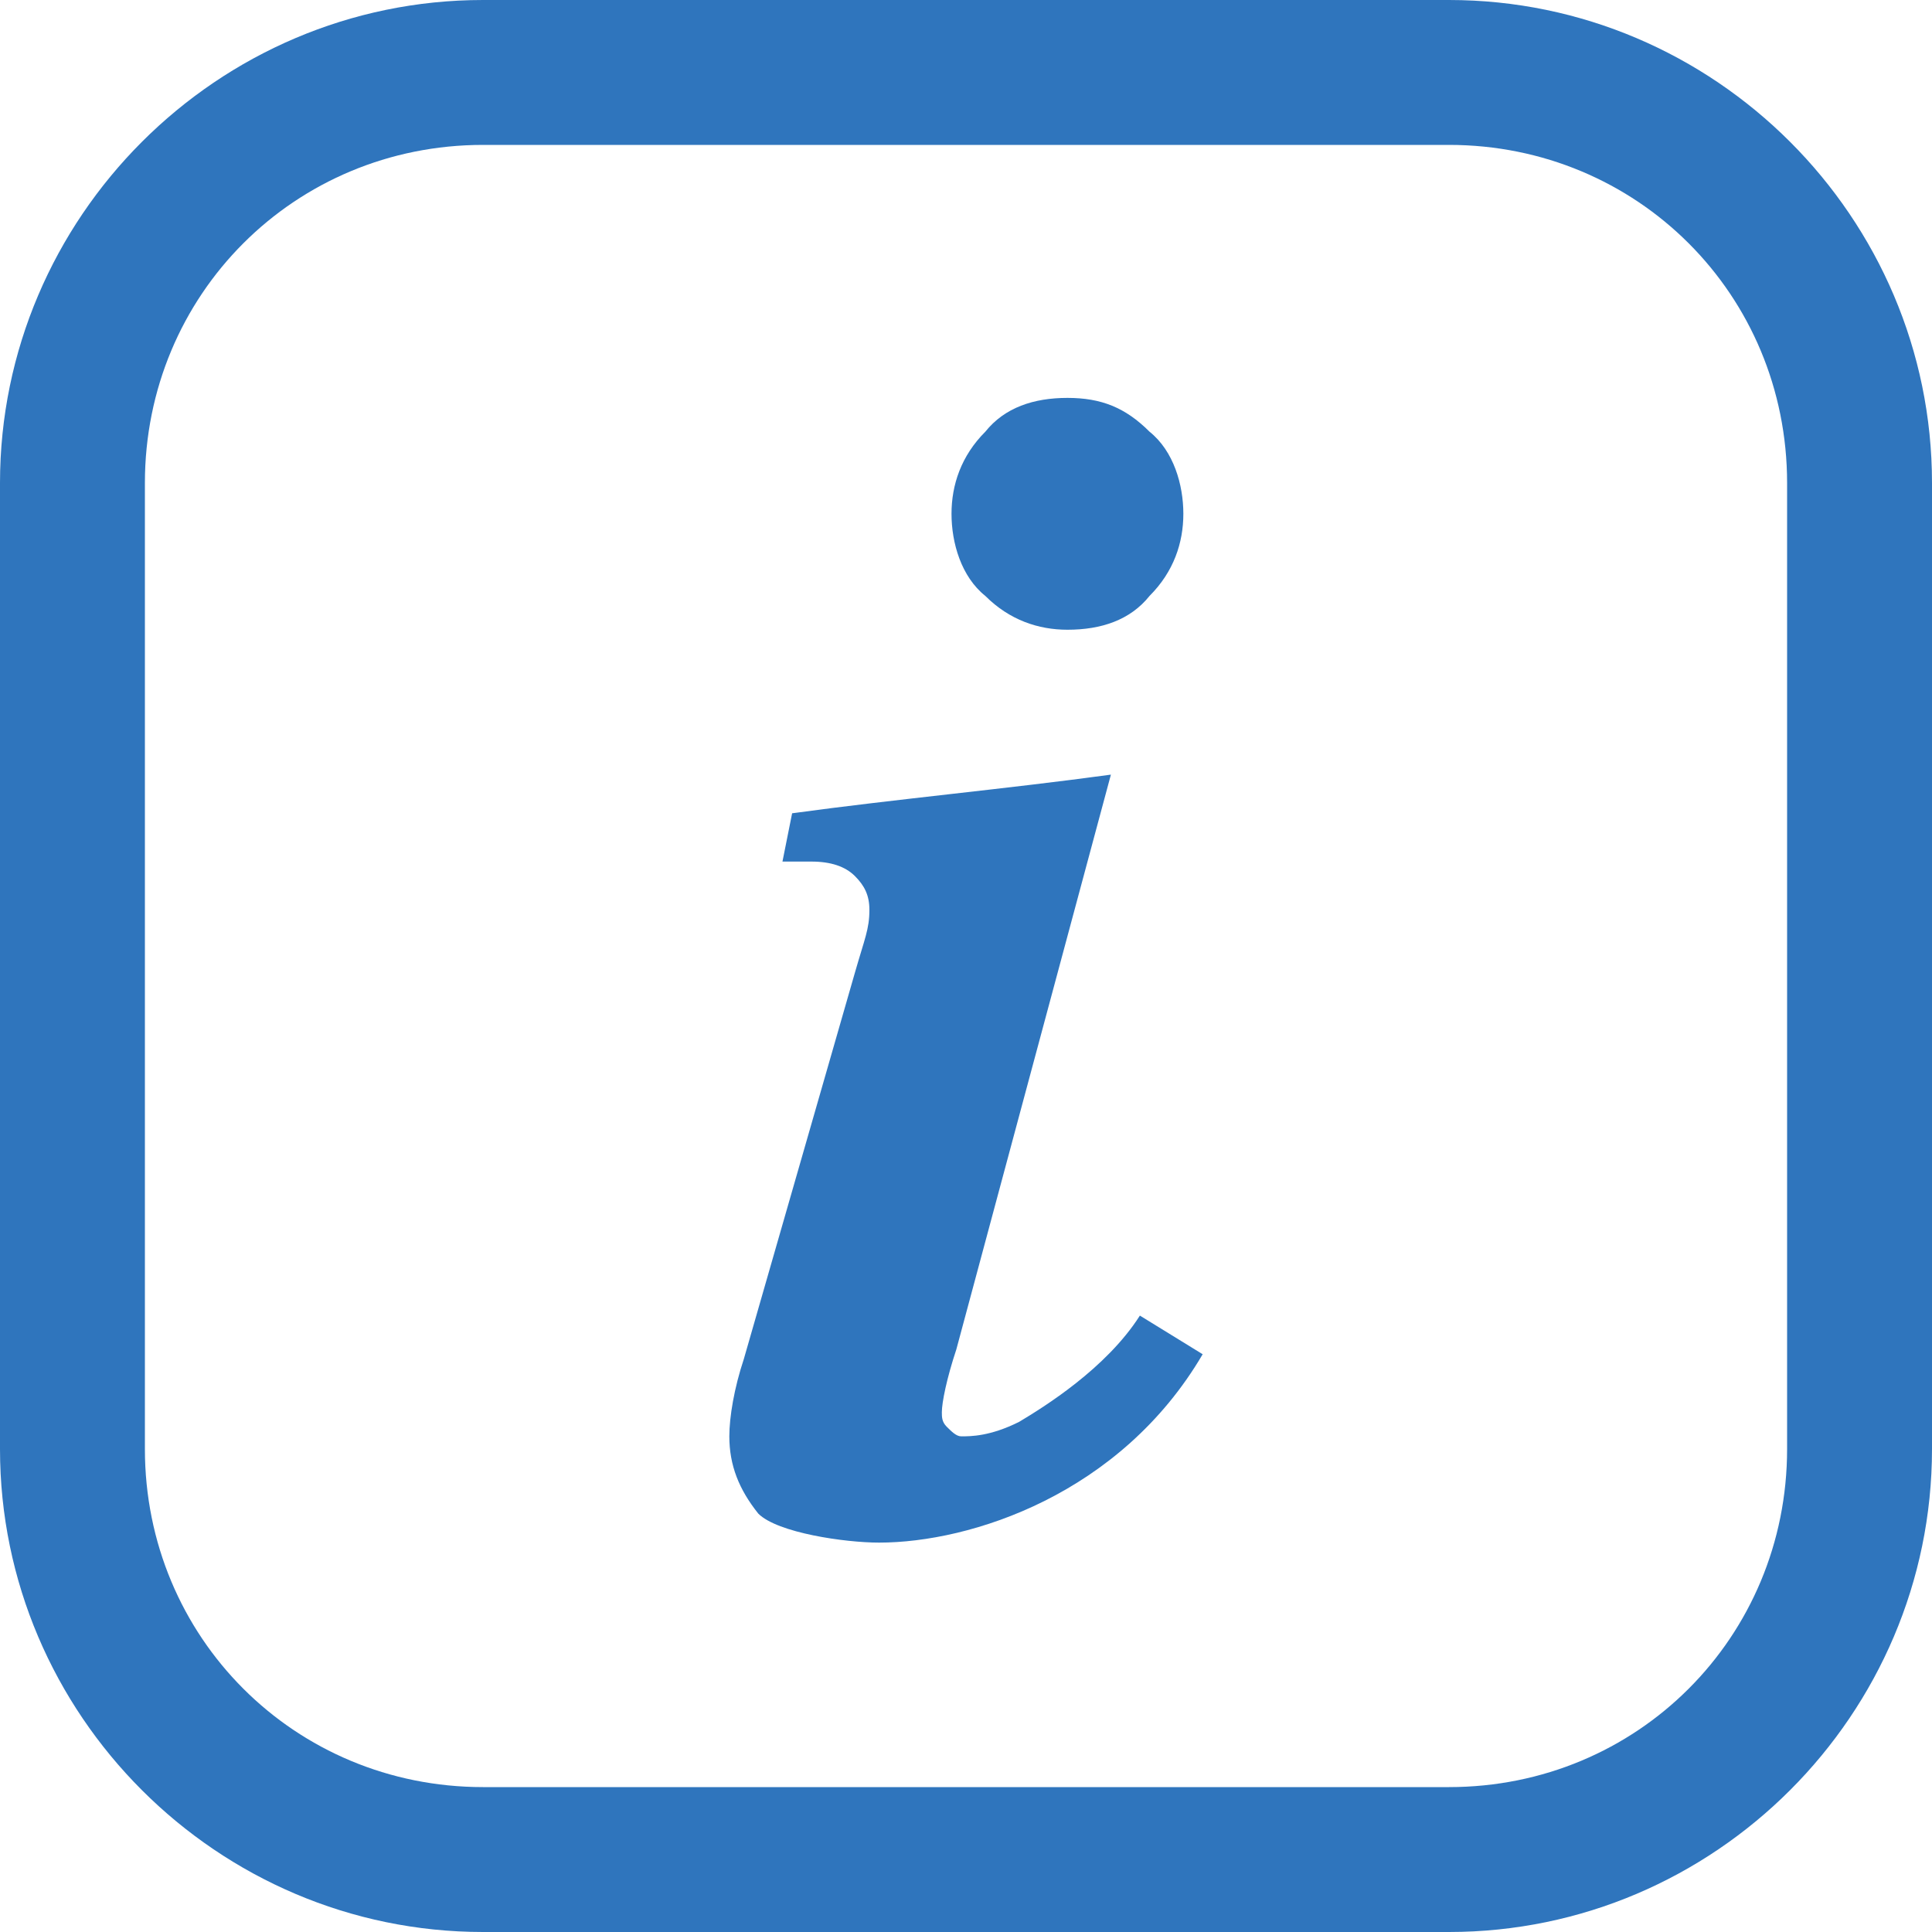 <?xml version="1.0" encoding="utf-8"?>
<!-- Generator: Adobe Illustrator 21.1.0, SVG Export Plug-In . SVG Version: 6.00 Build 0)  -->
<svg version="1.1" id="info" xmlns="http://www.w3.org/2000/svg" xmlns:xlink="http://www.w3.org/1999/xlink" x="0px" y="0px"
	 width="40px" height="40px" viewBox="0 0 40 40" style="enable-background:new 0 0 40 40;" xml:space="preserve">
<g>
	<path style="fill:#2F75BD;" d="M30,3c3.9,0,7,3.1,7,7v20c0,3.9-3.1,7-7,7H10c-3.9,0-7-3.1-7-7V10c0-3.9,3.1-7,7-7H30 M30,0H10
		C4.5,0,0,4.5,0,10v20c0,5.5,4.5,10,10,10h20c5.5,0,10-4.5,10-10V10C40,4.5,35.5,0,30,0L30,0z"/>
	<g transform="translate(0,-952.362)">
		<path style="fill:#2F75BD;" d="M22.1,960.6c-0.7,0-1.3,0.2-1.7,0.7c-0.5,0.5-0.7,1.1-0.7,1.7s0.2,1.3,0.7,1.7
			c0.5,0.5,1.1,0.7,1.7,0.7c0.7,0,1.3-0.2,1.7-0.7c0.5-0.5,0.7-1.1,0.7-1.7s-0.2-1.3-0.7-1.7C23.3,960.8,22.8,960.6,22.1,960.6z
			 M23,968.4 M23,968.4c-2.2,0.3-4.4,0.5-6.6,0.8l-0.2,1c0.2,0,0.4,0,0.6,0c0.4,0,0.7,0.1,0.9,0.3c0.2,0.2,0.3,0.4,0.3,0.7
			c0,0.4-0.1,0.6-0.3,1.3l-2.3,8c-0.2,0.6-0.3,1.2-0.3,1.6c0,0.6,0.2,1.1,0.6,1.6c0.4,0.4,1.8,0.6,2.5,0.6c1.9,0,5-1,6.7-3.9
			l-1.3-0.8c-0.7,1.1-2,1.9-2.5,2.2c-0.6,0.3-1,0.3-1.2,0.3c-0.1,0-0.2-0.1-0.3-0.2c-0.1-0.1-0.1-0.2-0.1-0.3c0-0.2,0.1-0.7,0.3-1.3
			L23,968.4z"/>
	</g>
</g>
</svg>
